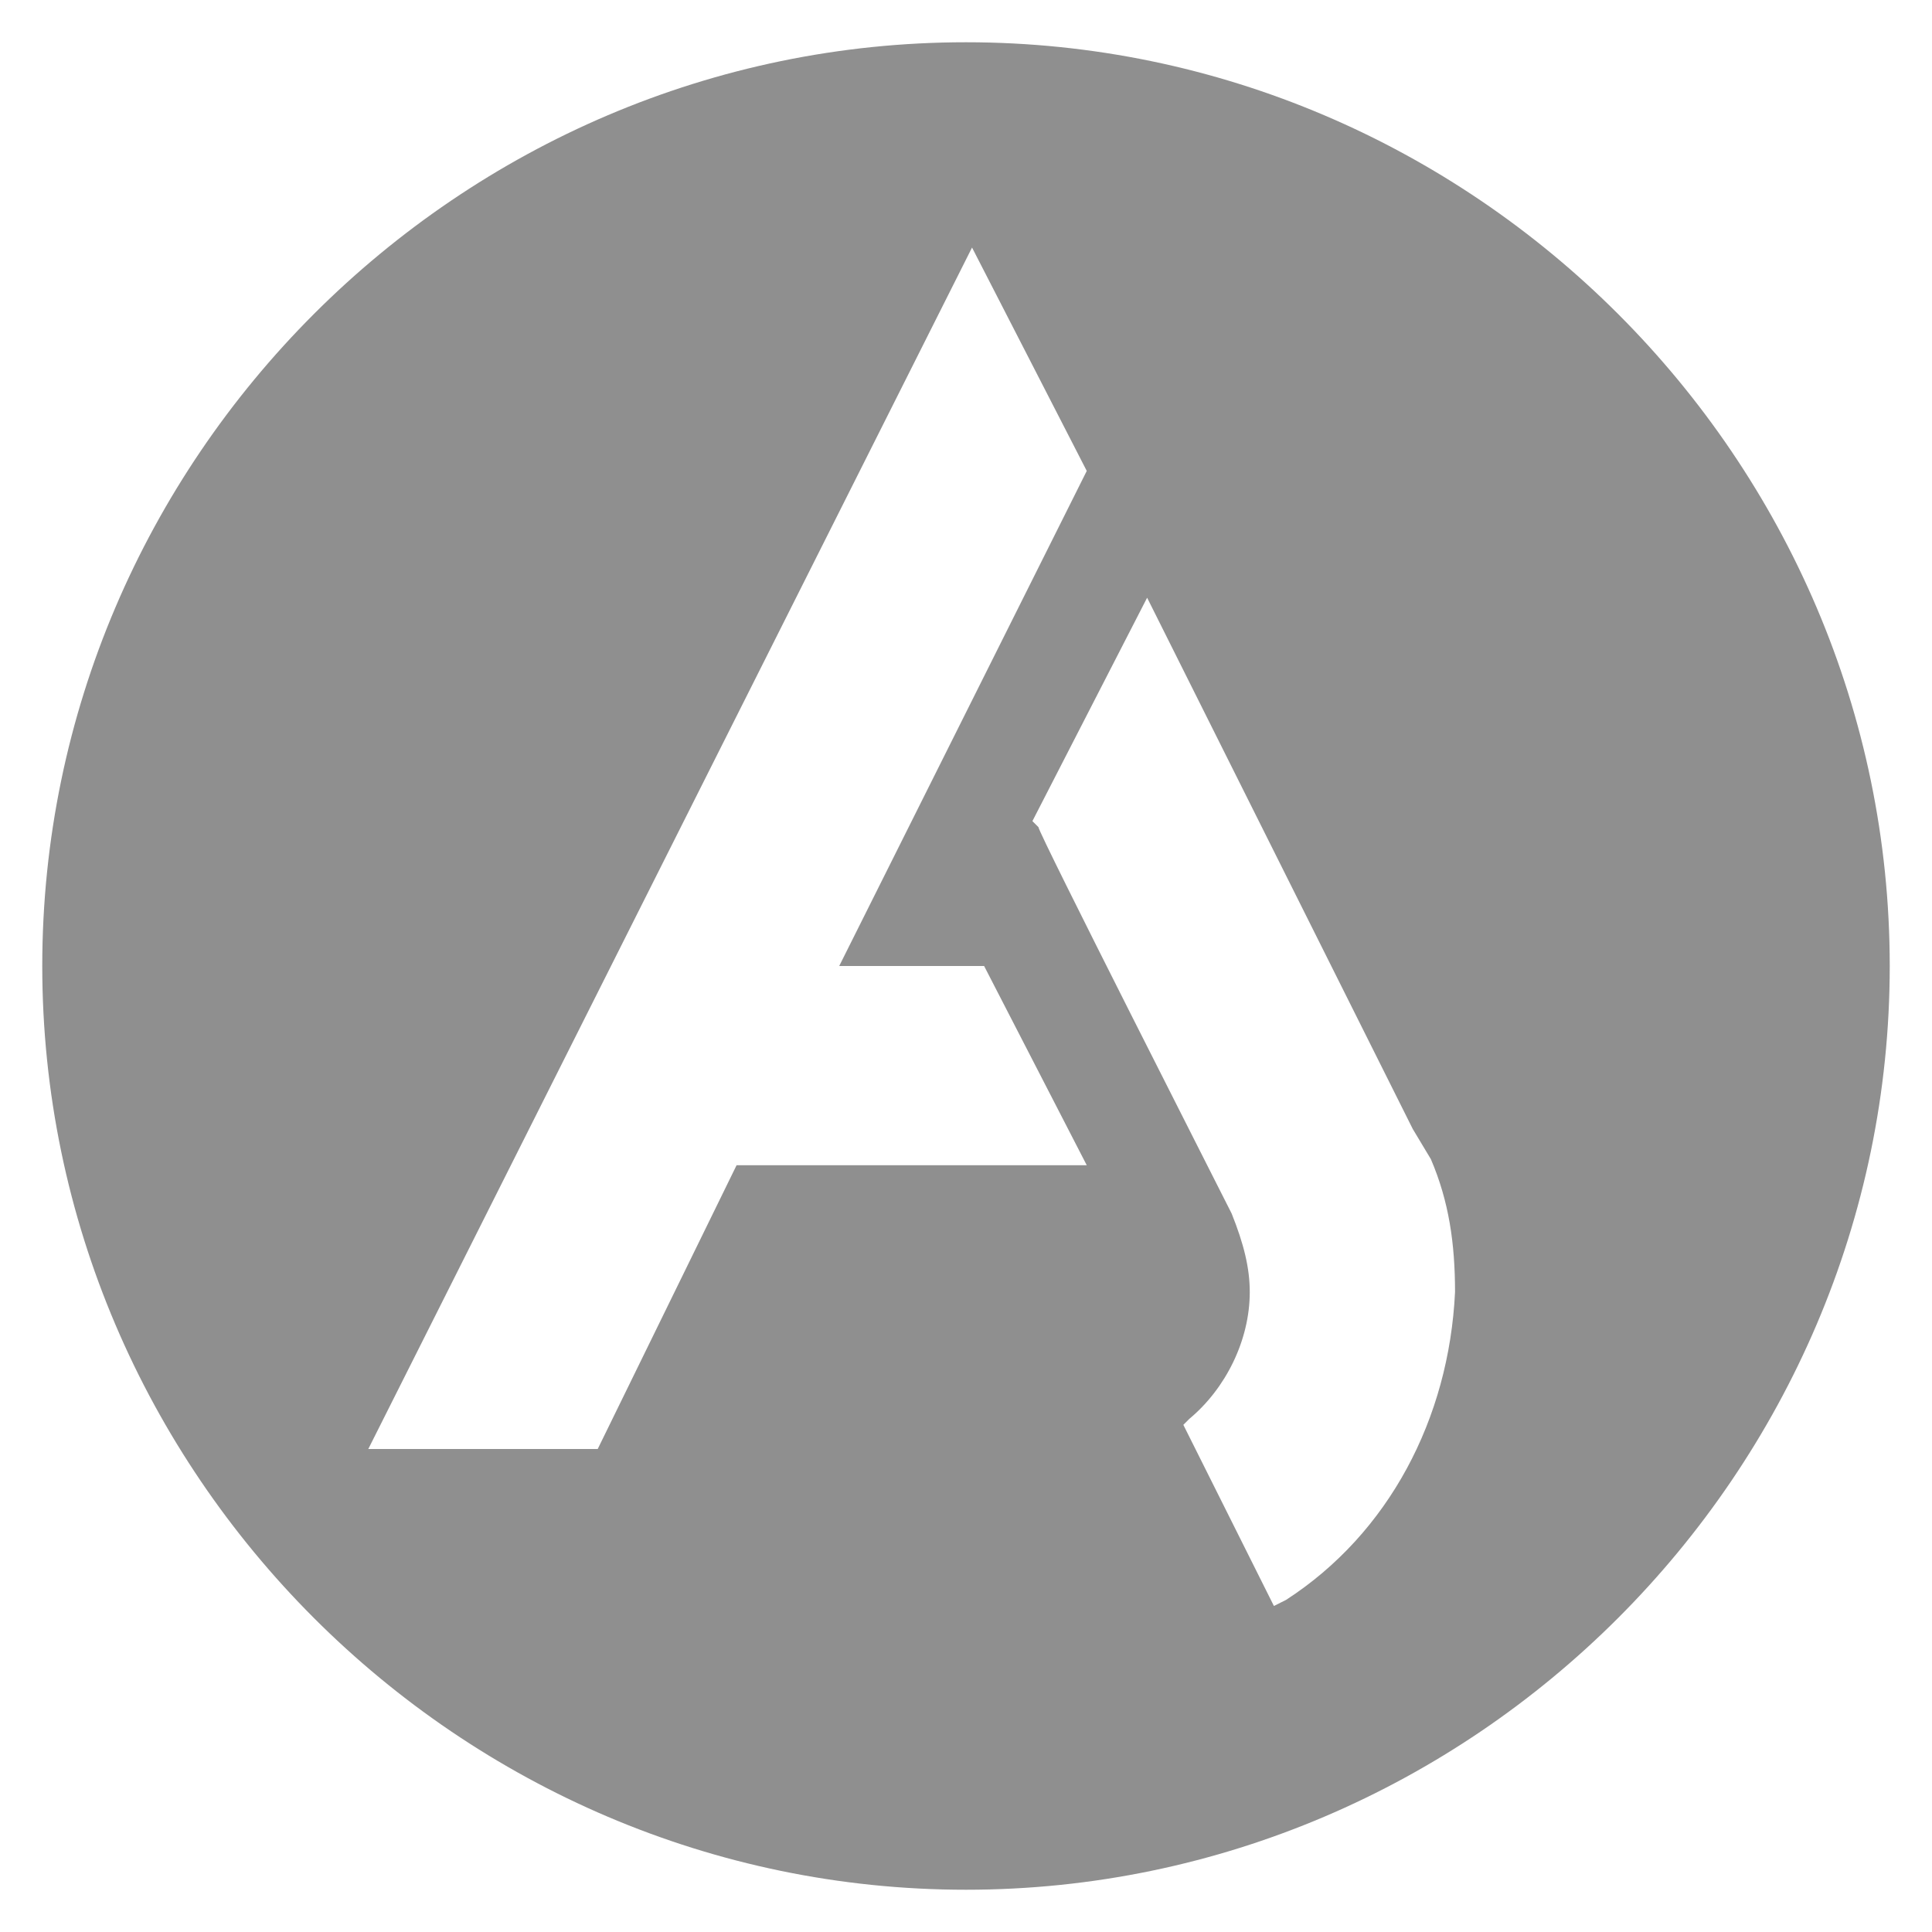 <?xml version="1.0" encoding="utf-8"?>
<!-- Generator: Adobe Illustrator 27.7.0, SVG Export Plug-In . SVG Version: 6.00 Build 0)  -->
<svg version="1.1" id="Capa_2_00000128467474882799164450000009566017111526852796_"
	 xmlns="http://www.w3.org/2000/svg" xmlns:xlink="http://www.w3.org/1999/xlink" x="0px" y="0px" viewBox="0 0 32 32"
	 style="enable-background:new 0 0 32 32;" xml:space="preserve">
<style type="text/css">
	.st0{fill:#8F8F8F;}
</style>
<g id="Capa_1-2">
	<path class="st0" d="M16,0.7C7.6,0.7,0.7,7.6,0.7,16S7.6,31.3,16,31.3S31.3,24.4,31.3,16S24.4,0.7,16,0.7z M12.2,19.3L9.9,24H6.1
		l10-19.9L18,7.8L13.9,16h2.4l1.7,3.3L12.2,19.3L12.2,19.3z M21.3,26.5l-0.2,0.1l-1.5-3l0.1-0.1c0.6-0.5,1-1.3,1-2.1
		c0-0.4-0.1-0.8-0.3-1.3c-0.2-0.4-3.2-6.3-3.2-6.4l-0.1-0.1L19,9.9l0.2,0.4c0.1,0.2,1.6,3.2,4.2,8.4l0.3,0.5l0,0
		c0.3,0.7,0.4,1.4,0.4,2.2C24,23.5,23,25.4,21.3,26.5L21.3,26.5z"/>
</g>
</svg>
